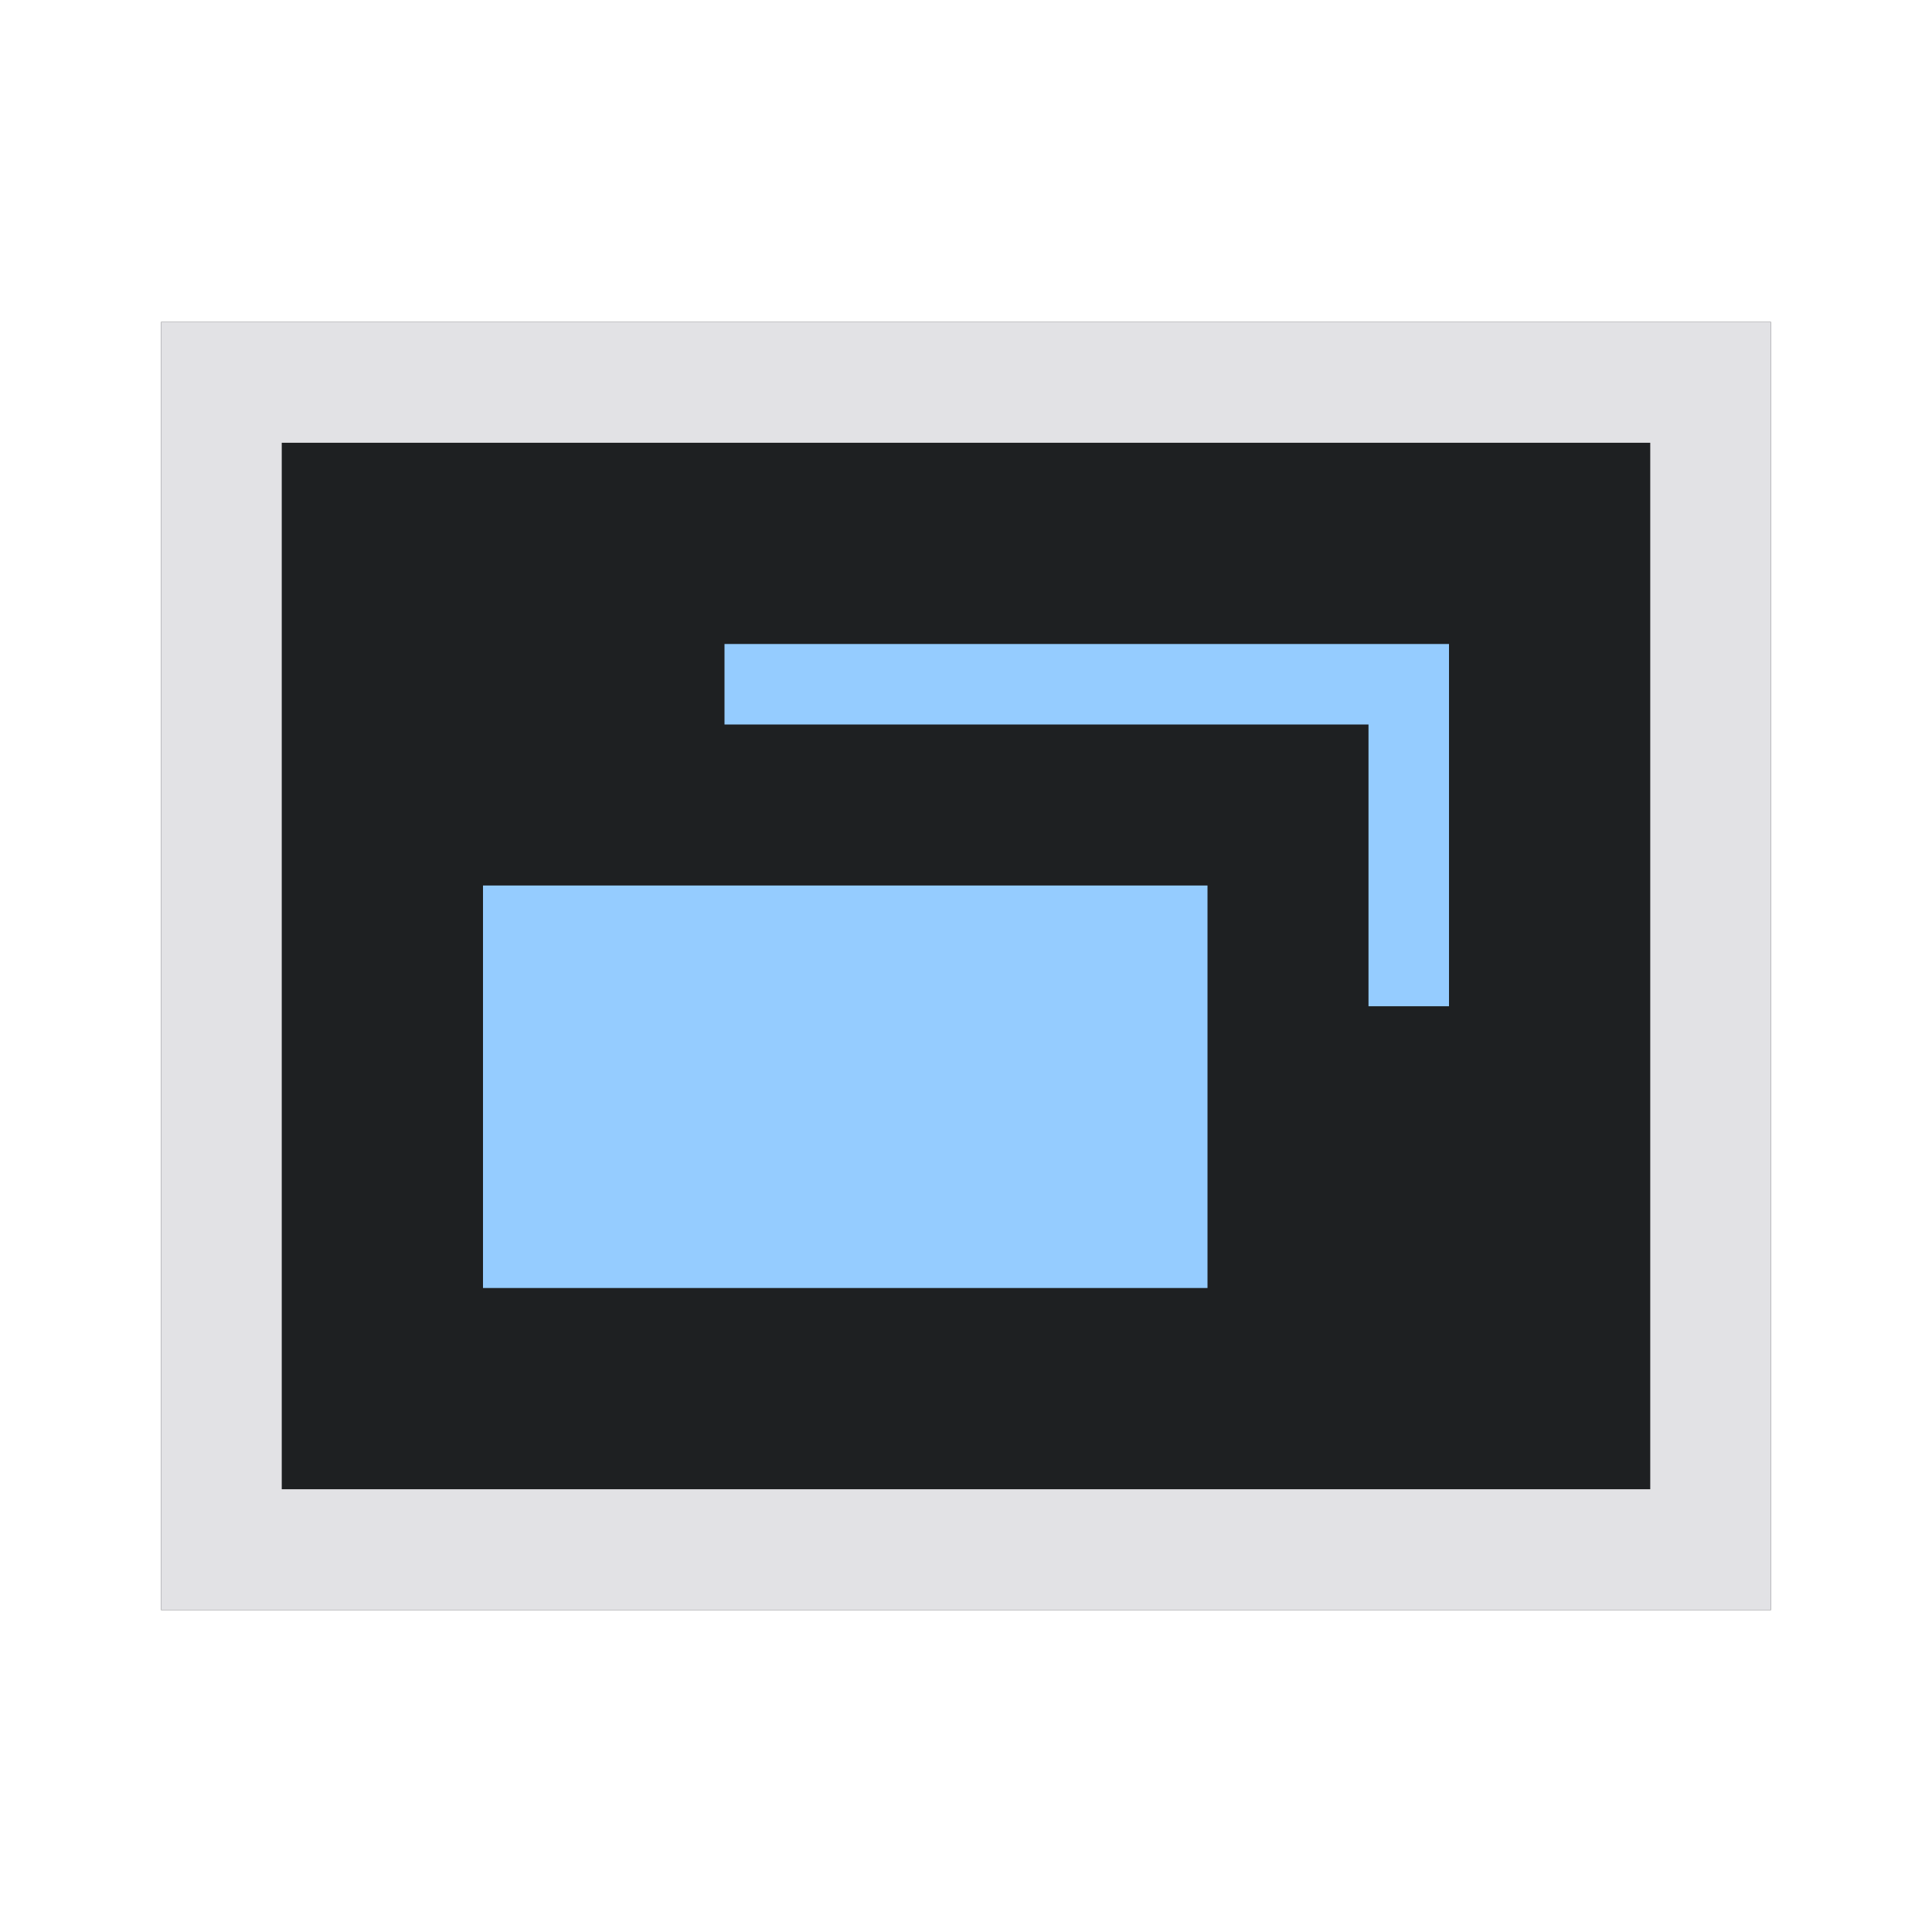 <svg viewBox="0 0 96 96" xmlns="http://www.w3.org/2000/svg">
  <defs>
    <style type="text/css" id="current-color-scheme">
      .ColorScheme-Accent {
        color: #95ccff;
      }

      .ColorScheme-Text {
        color: #e2e2e5;
      }

      .ColorScheme-Background {
        color: #1e2022;
      }
    </style>
    <path id="folder-back" d="M 8,80 V 16 h 34.1 l 6,6 H 88 v 58 z" />
  </defs>
  <path d="M 8,80 V 16 h 80 v 64 z" class="ColorScheme-Background" fill="currentColor" />
  <path d="M 8,80 V 16 h 80 v 64 z m 6,-6 H 82 V 22 H 14 Z" class="ColorScheme-Text" fill="currentColor" />
  <path d="M 24,64 H 60 V 44 H 24 Z M 68,50 h 4 V 32 H 36 v 4 H 68 Z" class="ColorScheme-Accent" fill="currentColor" />
</svg>